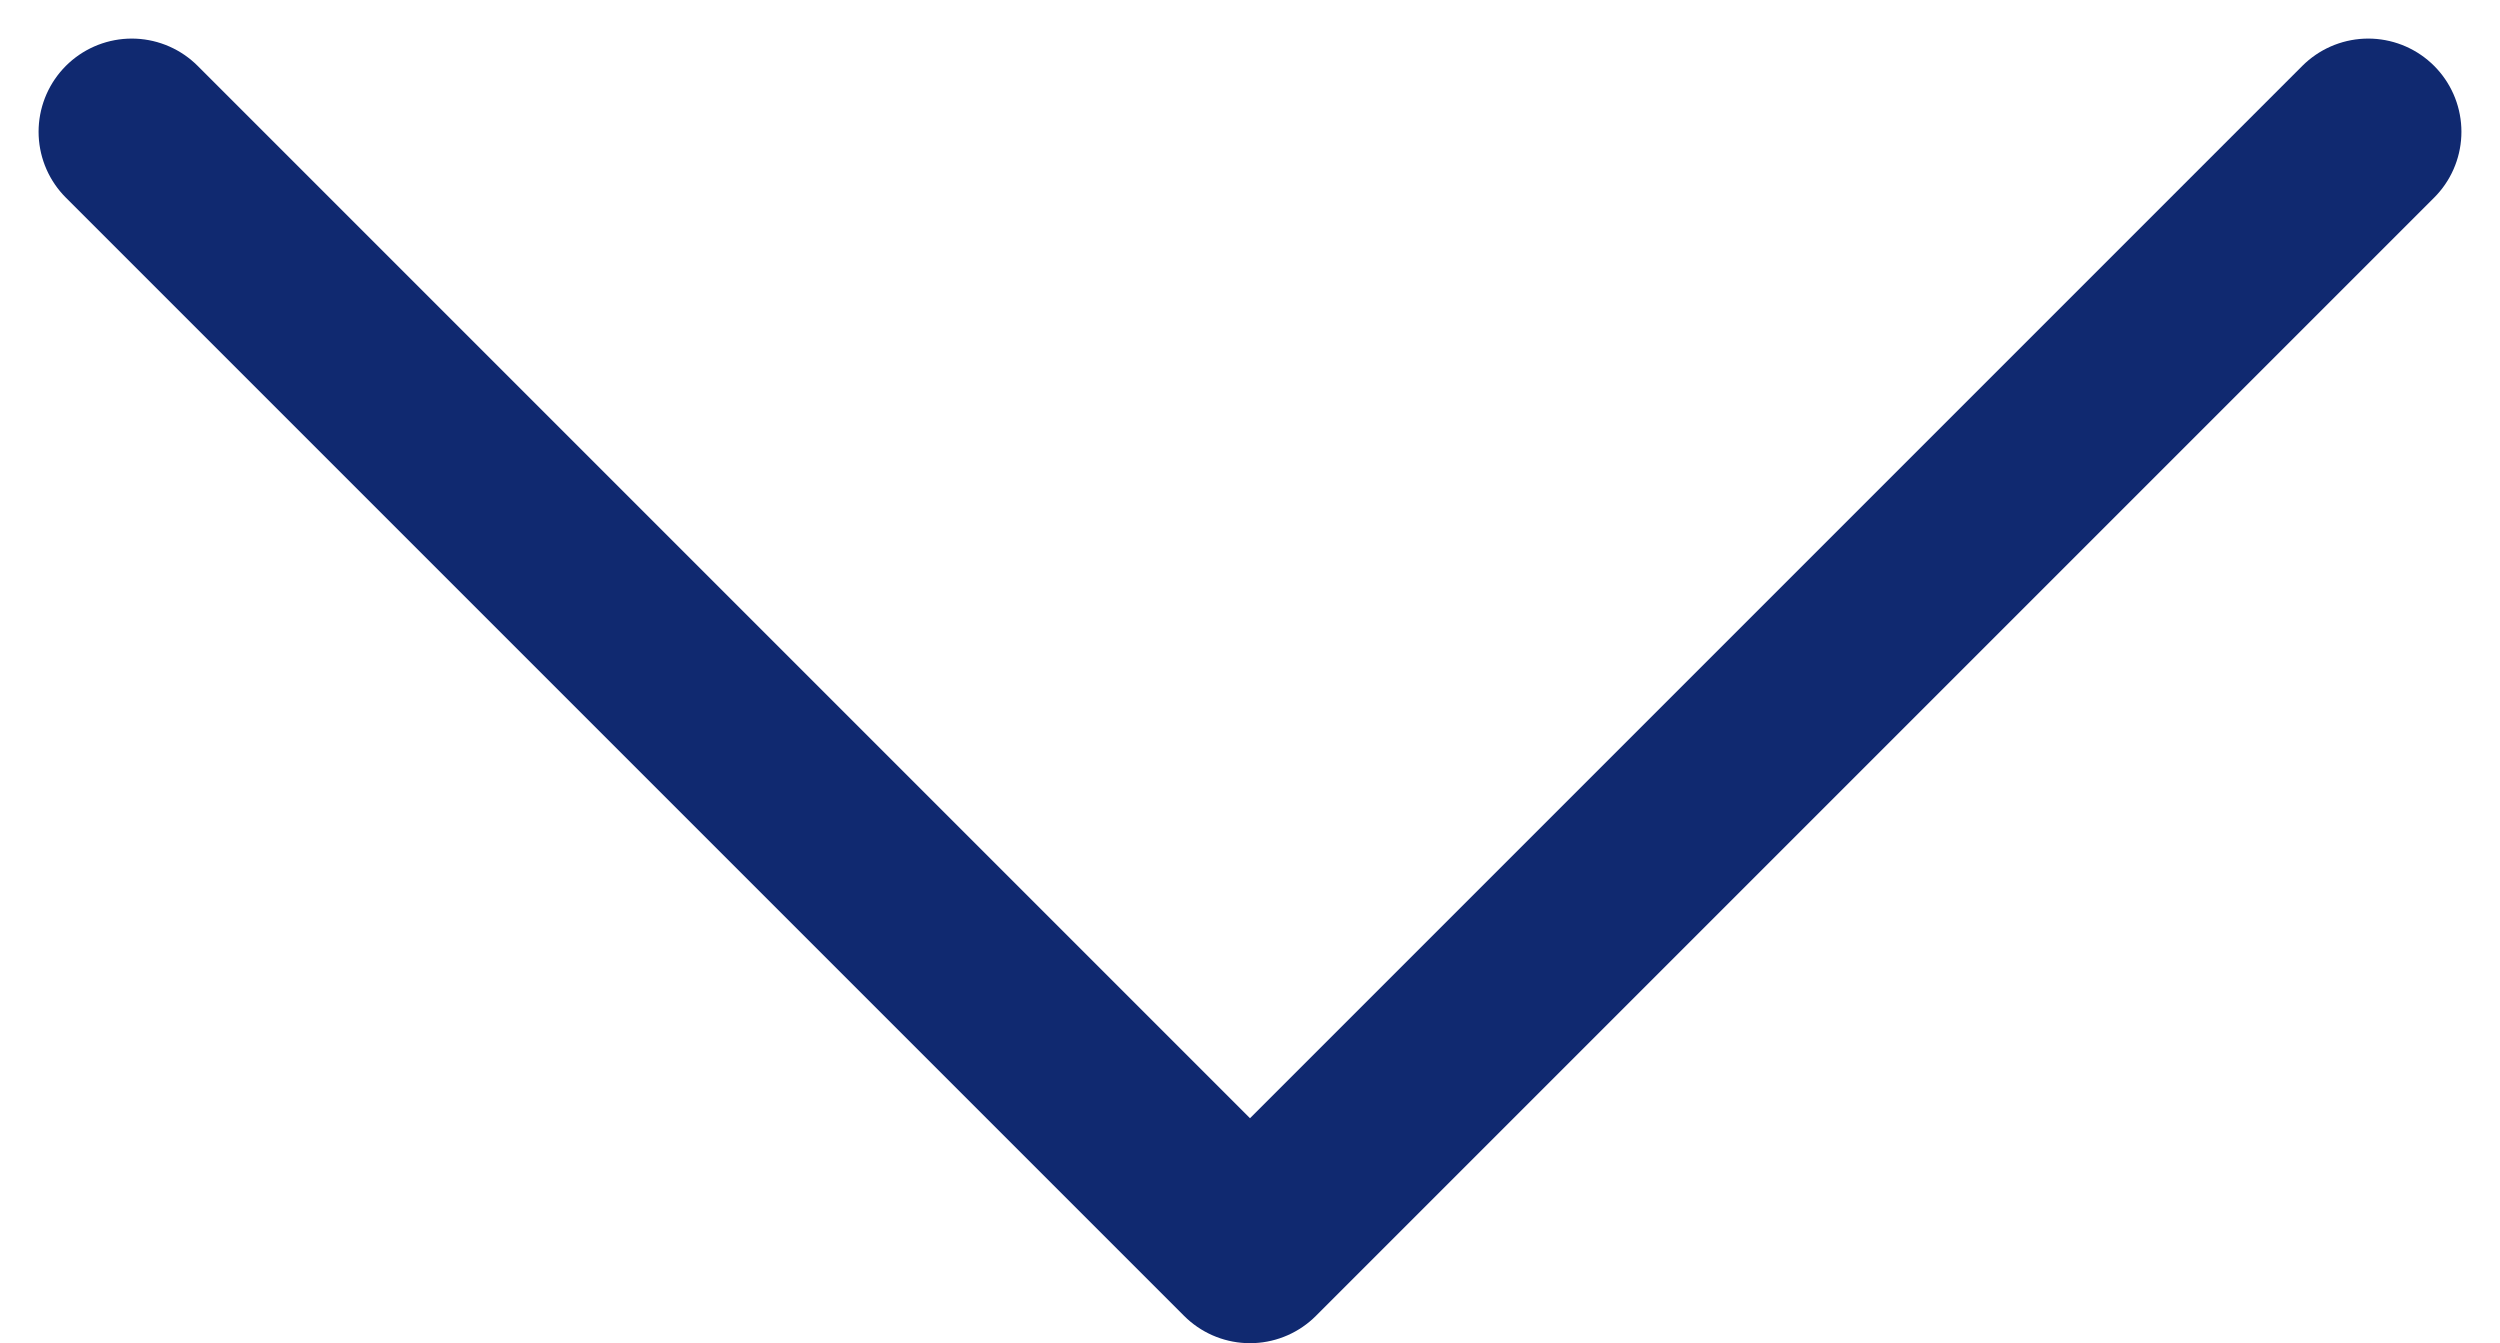 <svg xmlns="http://www.w3.org/2000/svg" width="13.414" height="7.207" viewBox="0 0 13.414 7.207">
  <g id="Arrow" transform="translate(0.707 0.707)">
    <path id="Path_13" data-name="Path 13" d="M20.5,11.5l-6,6-6-6" transform="translate(-8.5 -11.5)" fill="none" stroke="#102970" stroke-linecap="round" stroke-linejoin="round" stroke-miterlimit="10" stroke-width="1"/>
  </g>
</svg>

